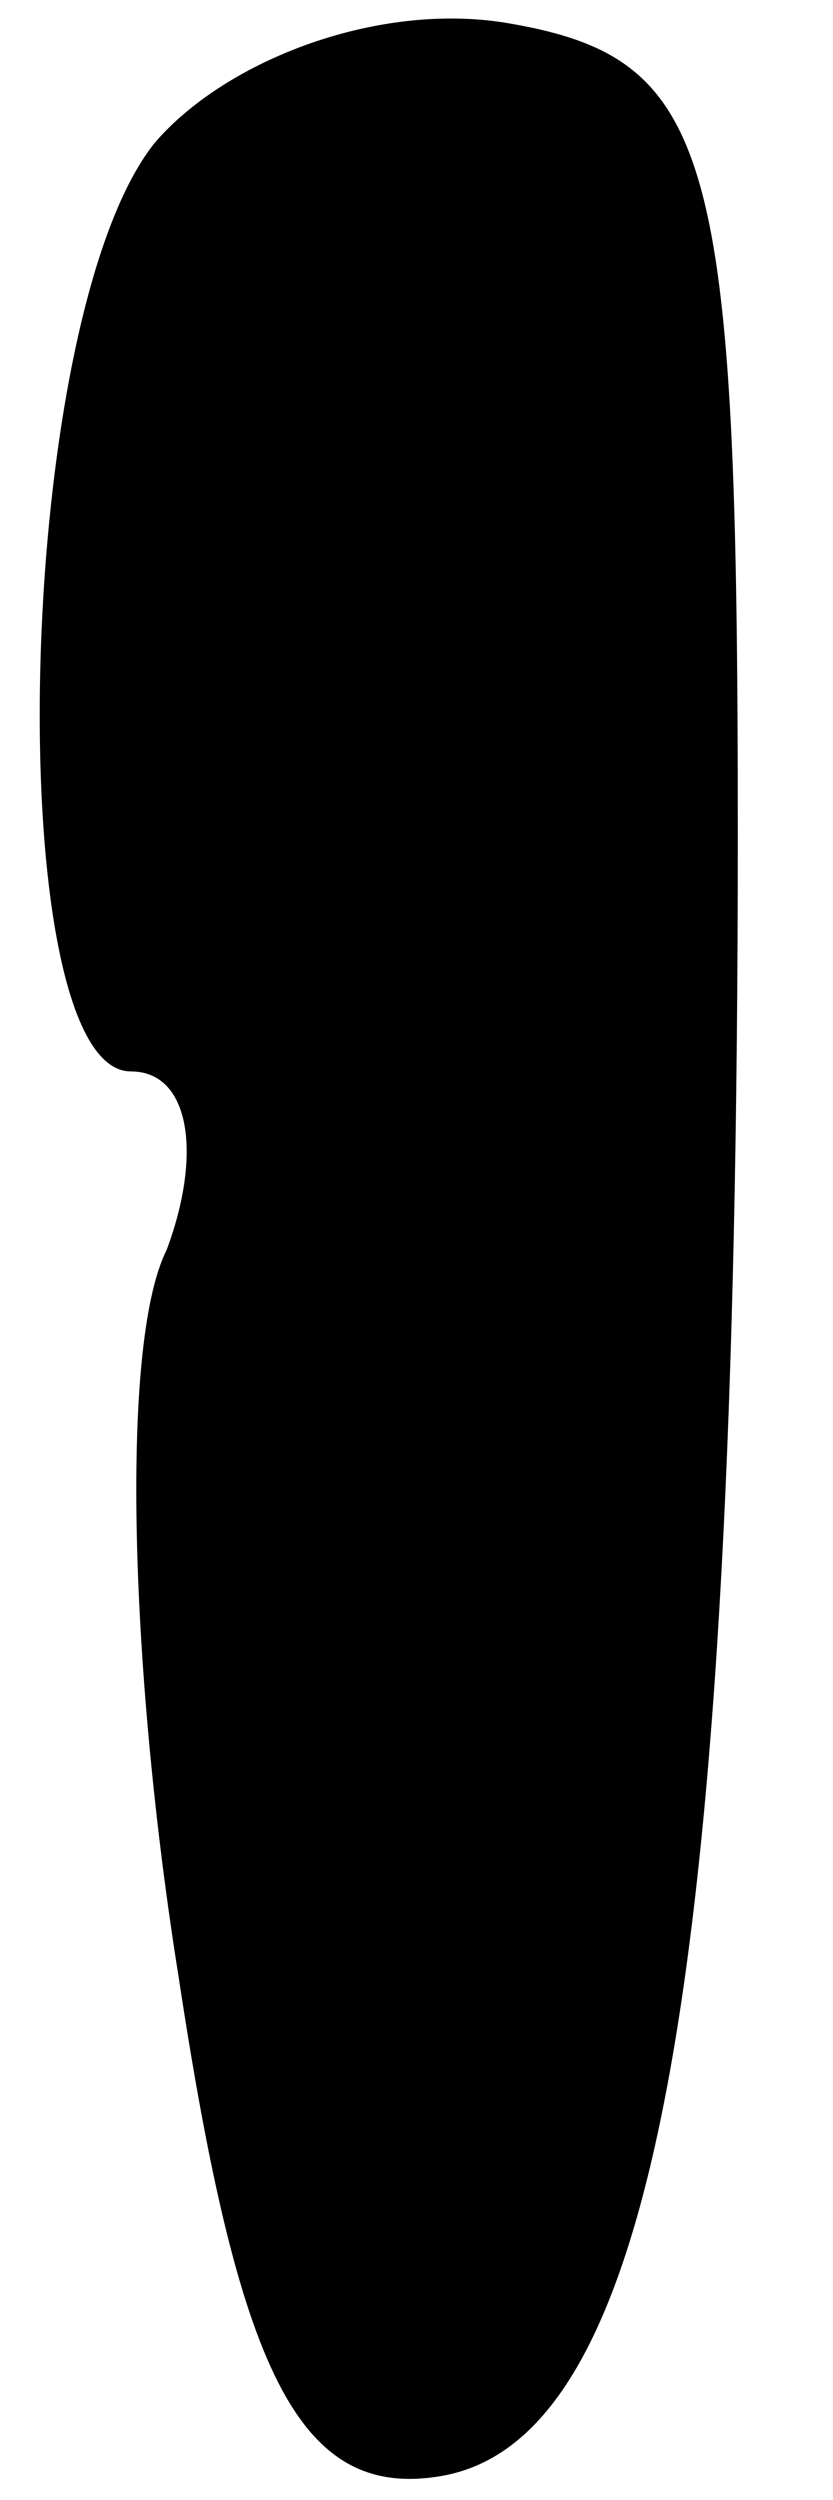 <?xml version="1.0" standalone="no"?>
<!DOCTYPE svg PUBLIC "-//W3C//DTD SVG 20010904//EN"
 "http://www.w3.org/TR/2001/REC-SVG-20010904/DTD/svg10.dtd">
<svg version="1.0" xmlns="http://www.w3.org/2000/svg"
 width="7pt" height="21pt" viewBox="0 0 7 21"
 preserveAspectRatio="xMidYMid meet">
<g transform="translate(0,21) scale(0.1,-0.1)"
fill="#000000" stroke="none">
<path fill="#000000" stroke="none" d="M13 198 c-12 -15 -13 -78 -2 -78 5 0 6
-7 3 -15 -4 -8 -3 -36 1 -61 5 -33 10 -44 22 -42 18 3 25 41 25 138 0 57 -2
65 -19 68 -11 2 -24 -3 -30 -10z"/>
</g>
</svg>
